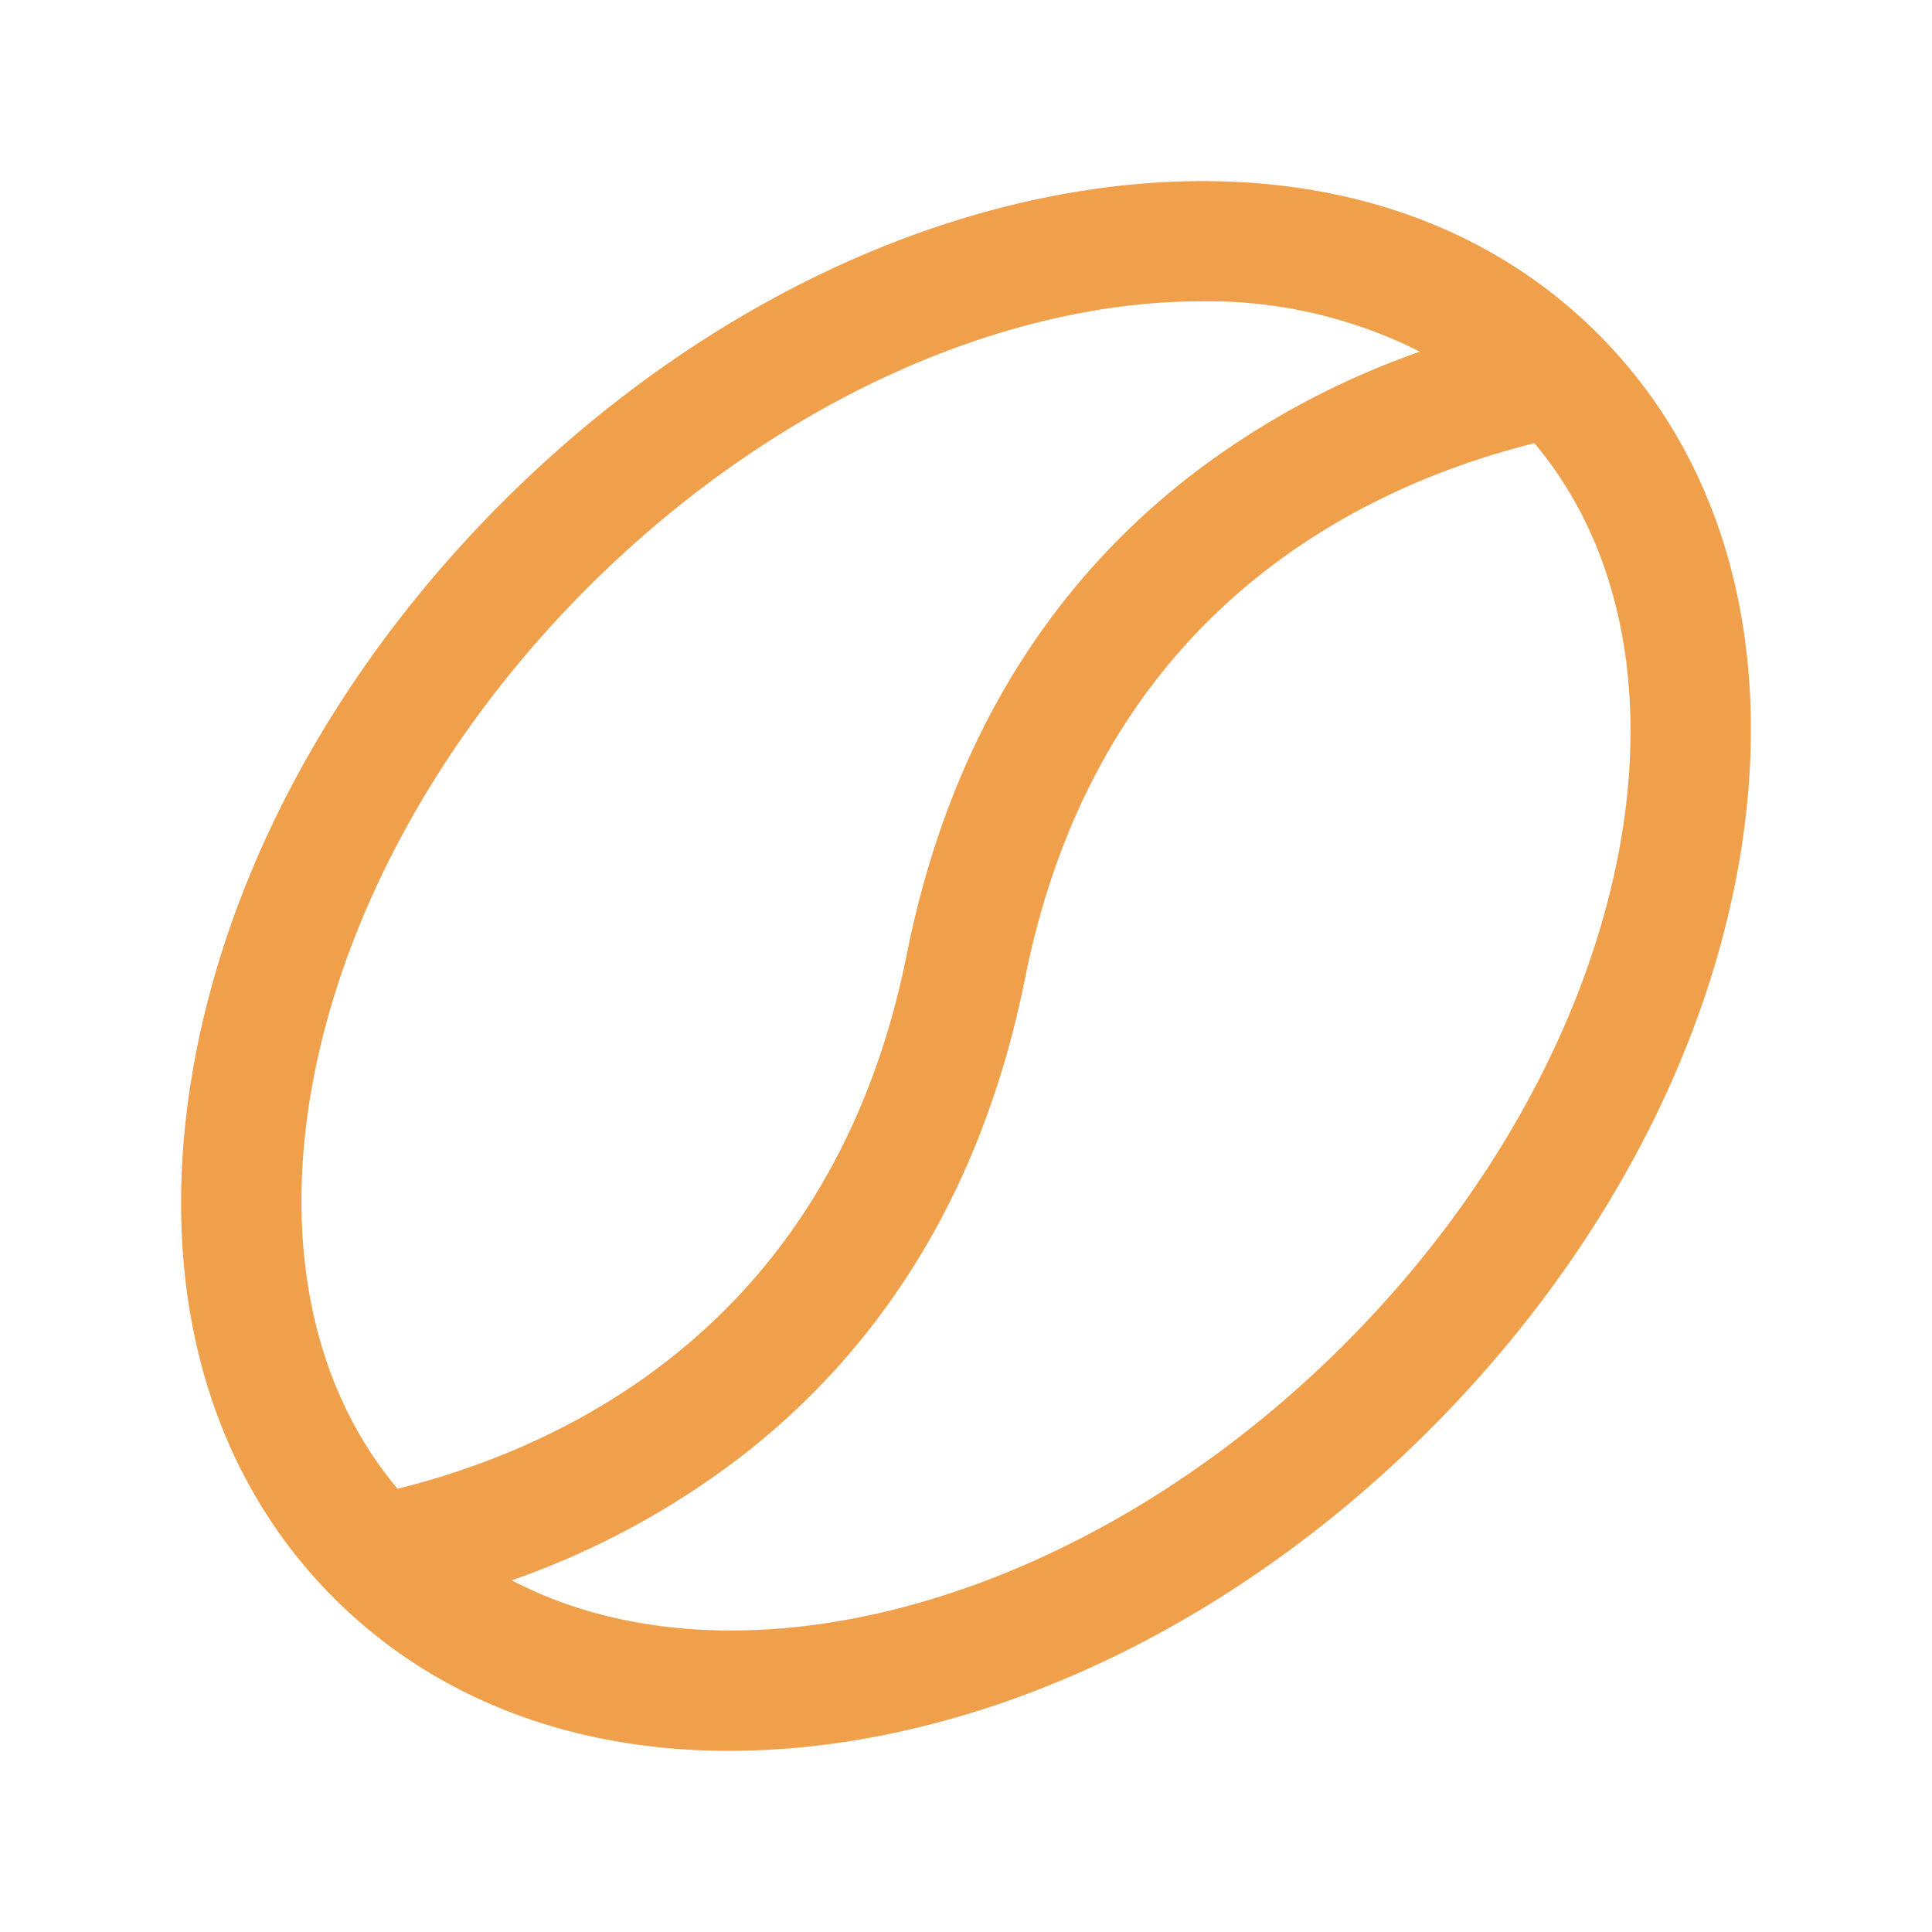 <svg xmlns="http://www.w3.org/2000/svg" width="32" height="32" fill="#f0a04b" viewBox="0 0 256 256"><path d="M211.75,44.25C195,27.47,170.37,20.79,142.46,25.44c-26.91,4.49-53.87,19.09-75.9,41.12s-36.63,49-41.12,75.9c-4.65,27.91,2,52.51,18.81,69.29C57.54,225.05,75.75,232,96.62,232a103.66,103.66,0,0,0,16.92-1.44c26.91-4.49,53.87-19.09,75.9-41.12s36.63-49,41.12-75.9C235.21,85.63,228.53,61,211.75,44.25ZM77.87,77.87C102.56,53.19,133,39.93,159.15,39.93a62.26,62.26,0,0,1,29,6.67A108.48,108.48,0,0,0,157.1,63.54c-19.2,15.16-31.63,36.32-36.94,62.89-9.72,48.58-44.7,65.18-67.48,70.84C28.71,168.76,39.4,116.35,77.87,77.87ZM178.13,178.13c-34.69,34.68-80.71,46.78-110.32,31.27A108.72,108.72,0,0,0,98.9,192.46c19.2-15.16,31.63-36.32,36.94-62.89,9.72-48.58,44.7-65.18,67.48-70.84C227.29,87.24,216.6,139.65,178.13,178.13Z"></path></svg>